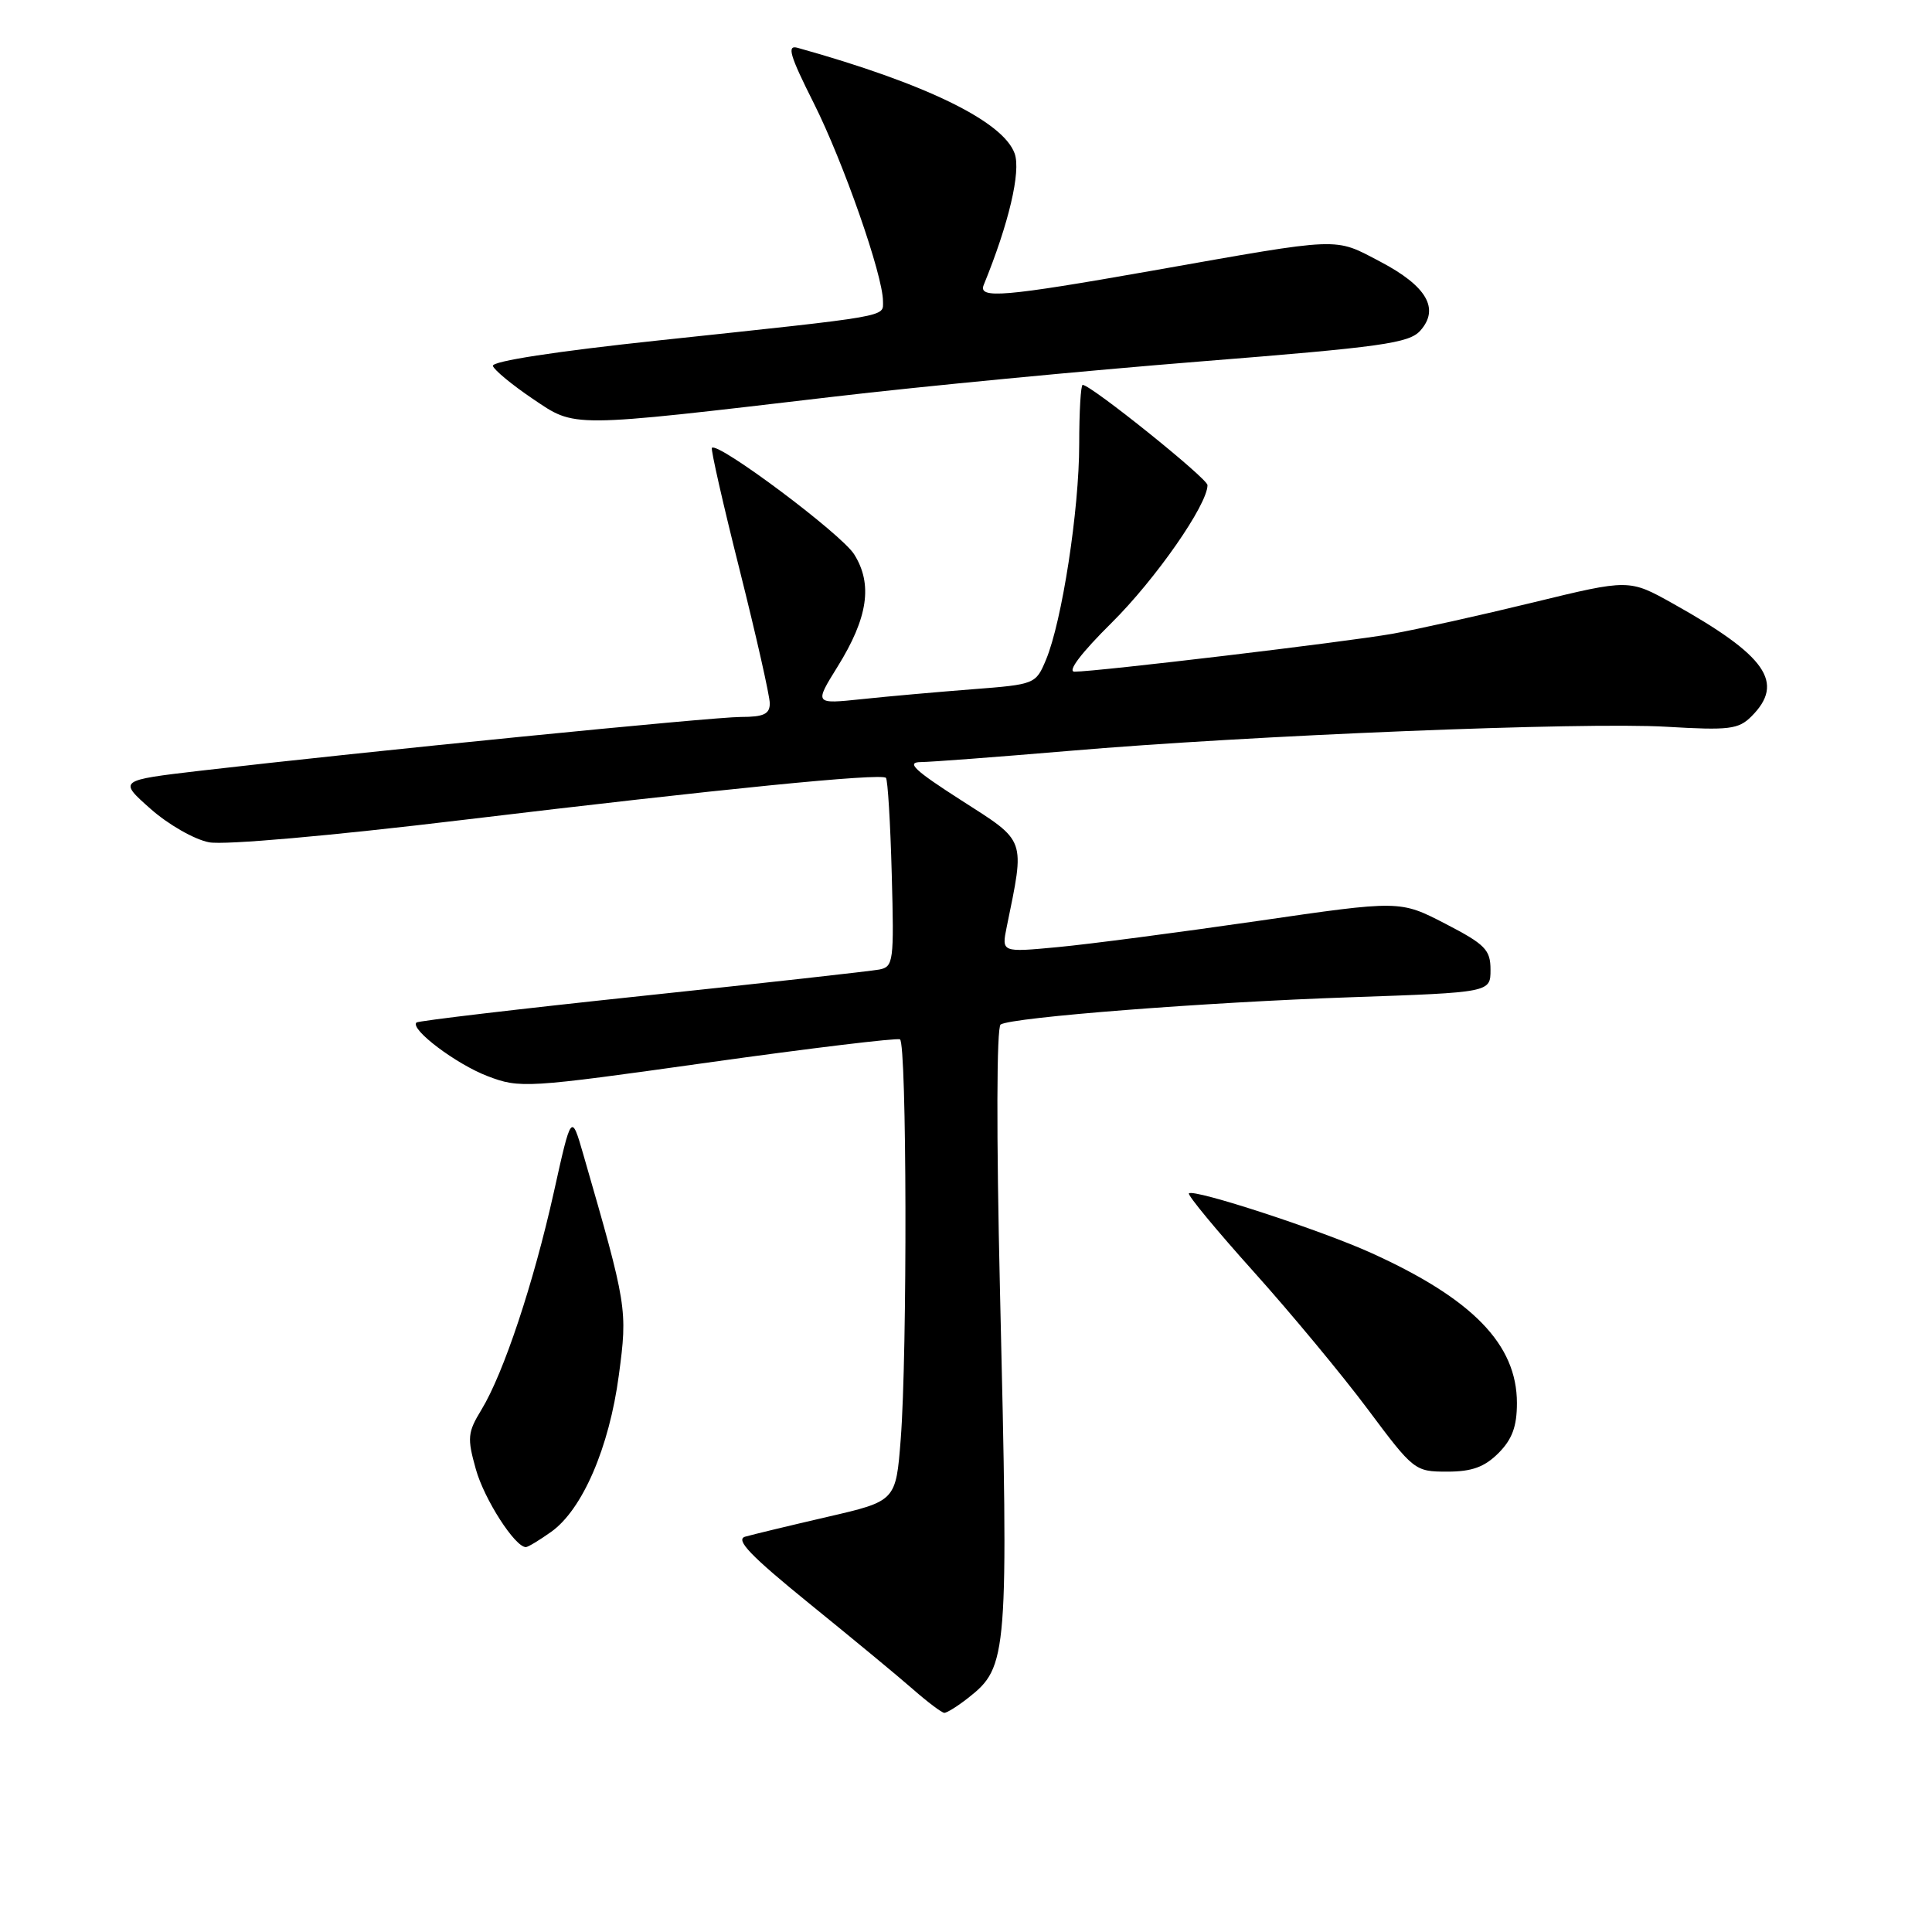 <?xml version="1.0" encoding="UTF-8" standalone="no"?>
<!DOCTYPE svg PUBLIC "-//W3C//DTD SVG 1.1//EN" "http://www.w3.org/Graphics/SVG/1.1/DTD/svg11.dtd" >
<svg xmlns="http://www.w3.org/2000/svg" xmlns:xlink="http://www.w3.org/1999/xlink" version="1.1" viewBox="0 0 256 256">
 <g >
 <path fill="currentColor"
d=" M 128.29 224.98 C 133.56 220.84 133.65 219.57 132.50 170.91 C 132.02 150.31 132.05 136.09 132.59 135.75 C 134.16 134.79 159.72 132.80 179.00 132.14 C 197.50 131.50 197.50 131.50 197.50 128.50 C 197.50 125.85 196.81 125.14 191.50 122.39 C 185.50 119.29 185.50 119.29 166.54 122.05 C 156.11 123.56 144.23 125.12 140.14 125.50 C 132.71 126.20 132.71 126.20 133.39 122.85 C 135.82 110.96 136.06 111.61 127.38 106.05 C 121.17 102.07 120.03 101.00 122.00 100.98 C 123.38 100.97 132.15 100.30 141.50 99.51 C 165.73 97.43 209.86 95.65 220.83 96.30 C 229.13 96.79 230.36 96.64 232.08 94.92 C 236.54 90.46 234.07 86.90 221.68 79.98 C 215.87 76.73 215.87 76.73 203.18 79.82 C 196.21 81.52 187.80 83.39 184.50 83.98 C 178.40 85.06 145.35 89.00 142.38 89.00 C 141.38 89.00 143.28 86.50 147.29 82.53 C 153.13 76.74 160.00 66.88 160.00 64.28 C 160.00 63.40 144.56 51.00 143.46 51.00 C 143.21 51.00 143.00 54.54 143.00 58.87 C 143.00 67.56 140.72 82.34 138.60 87.42 C 137.25 90.65 137.15 90.69 128.87 91.33 C 124.26 91.69 117.66 92.27 114.20 92.64 C 107.90 93.30 107.90 93.30 110.98 88.34 C 115.01 81.86 115.67 77.41 113.18 73.45 C 111.50 70.76 95.14 58.52 94.33 59.34 C 94.16 59.51 95.81 66.80 98.01 75.53 C 100.20 84.26 102.00 92.22 102.00 93.20 C 102.00 94.62 101.19 95.00 98.18 95.00 C 94.45 95.00 48.24 99.60 26.59 102.12 C 15.69 103.40 15.69 103.40 19.94 107.17 C 22.31 109.27 25.76 111.24 27.71 111.61 C 29.76 111.99 43.75 110.76 61.36 108.64 C 95.49 104.54 116.76 102.42 117.39 103.07 C 117.63 103.30 117.98 109.03 118.16 115.80 C 118.48 127.43 118.39 128.11 116.50 128.47 C 115.40 128.68 101.24 130.26 85.04 131.97 C 68.84 133.68 55.40 135.27 55.18 135.49 C 54.30 136.37 60.45 141.01 64.60 142.59 C 68.89 144.23 69.72 144.18 93.76 140.80 C 107.37 138.89 118.84 137.51 119.25 137.72 C 120.16 138.20 120.24 179.27 119.35 190.70 C 118.71 198.90 118.71 198.90 109.61 201.00 C 104.60 202.16 99.71 203.34 98.73 203.62 C 97.40 204.02 99.47 206.17 107.23 212.47 C 112.88 217.05 119.08 222.17 121.00 223.86 C 122.92 225.54 124.78 226.94 125.12 226.96 C 125.45 226.98 126.88 226.09 128.29 224.98 Z  M 73.03 202.98 C 77.18 200.03 80.73 191.79 82.00 182.22 C 83.17 173.47 83.10 173.09 77.30 153.00 C 75.71 147.50 75.71 147.50 73.38 158.00 C 70.70 170.03 66.72 182.00 63.79 186.80 C 61.96 189.80 61.89 190.54 63.05 194.67 C 64.16 198.66 68.24 205.00 69.68 205.00 C 69.96 205.00 71.47 204.09 73.03 202.98 Z  M 198.55 192.55 C 200.37 190.72 201.00 189.02 201.00 185.91 C 201.00 178.15 195.14 172.11 181.69 166.02 C 175.01 162.99 158.17 157.49 157.54 158.13 C 157.32 158.34 161.18 163.01 166.12 168.51 C 171.05 174.00 177.86 182.21 181.25 186.75 C 187.31 194.87 187.48 195.00 191.75 195.00 C 195.03 195.00 196.69 194.40 198.55 192.55 Z  M 110.50 52.56 C 122.05 51.20 143.88 49.11 159.00 47.90 C 183.13 45.98 186.71 45.48 188.20 43.81 C 190.79 40.90 189.05 37.91 182.89 34.67 C 176.70 31.43 178.06 31.38 152.72 35.86 C 133.00 39.34 129.57 39.63 130.35 37.75 C 133.68 29.61 135.29 22.74 134.45 20.35 C 132.93 16.08 122.65 11.07 105.70 6.34 C 104.23 5.92 104.62 7.29 107.83 13.67 C 111.76 21.50 117.00 36.49 117.00 39.92 C 117.00 42.04 118.33 41.80 87.25 45.11 C 73.70 46.55 65.12 47.87 65.31 48.49 C 65.49 49.04 67.86 51.00 70.57 52.83 C 76.32 56.70 75.11 56.71 110.50 52.56 Z "/>
</g>
</svg>